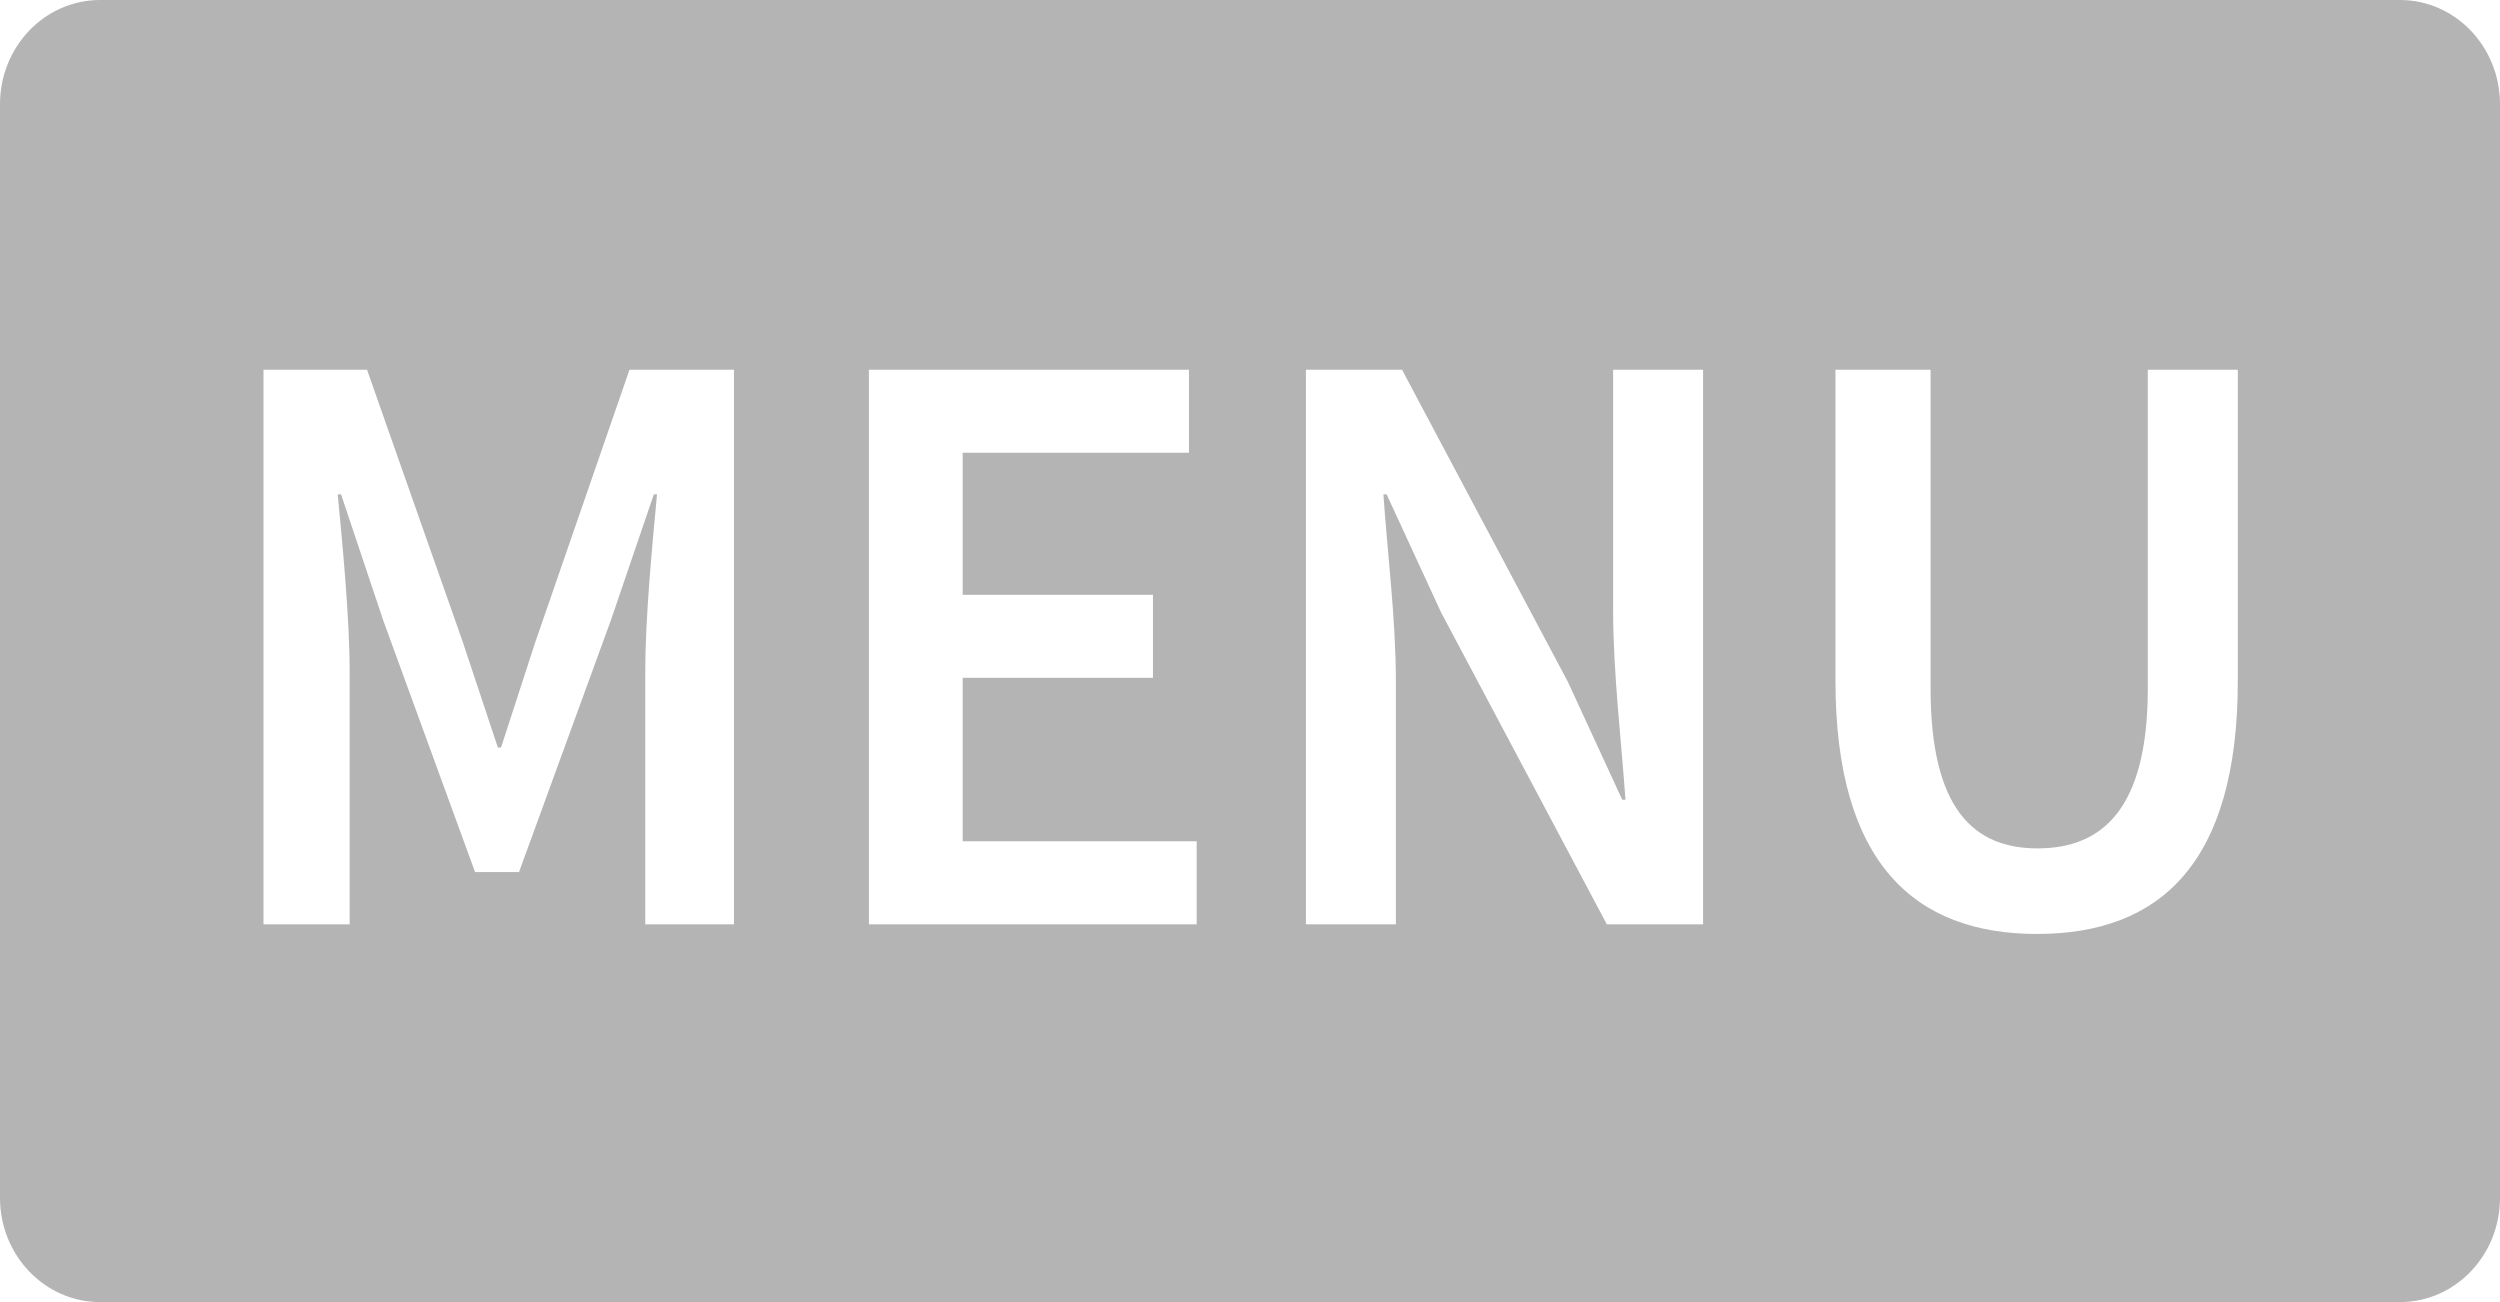<svg xmlns="http://www.w3.org/2000/svg" xmlns:xlink="http://www.w3.org/1999/xlink" preserveAspectRatio="xMidYMid" width="48" height="25" viewBox="0 0 48 25">
  <defs>
    <style>

      .cls-2 {
        fill: #b4b4b4;
      }
    </style>
  </defs>
  <path d="M48.000,2.002 C48.000,0.896 47.140,-0.000 46.079,-0.000 C46.079,-0.000 1.921,-0.000 1.921,-0.000 C0.860,-0.000 -0.000,0.896 -0.000,2.002 C-0.000,2.002 -0.000,22.998 -0.000,22.998 C-0.000,24.104 0.860,25.000 1.921,25.000 C1.921,25.000 46.079,25.000 46.079,25.000 C47.140,25.000 48.000,24.104 48.000,22.998 C48.000,22.998 48.000,2.002 48.000,2.002 ZM14.092,17.747 C14.092,17.747 12.389,17.747 12.389,17.747 C12.389,17.747 12.389,12.876 12.389,12.876 C12.389,11.884 12.522,10.468 12.615,9.491 C12.615,9.491 12.554,9.491 12.554,9.491 C12.554,9.491 11.727,11.914 11.727,11.914 C11.727,11.914 9.965,16.744 9.965,16.744 C9.965,16.744 9.121,16.744 9.121,16.744 C9.121,16.744 7.359,11.914 7.359,11.914 C7.359,11.914 6.548,9.491 6.548,9.491 C6.548,9.491 6.484,9.491 6.484,9.491 C6.578,10.468 6.713,11.884 6.713,12.876 C6.713,12.876 6.713,17.747 6.713,17.747 C6.713,17.747 5.059,17.747 5.059,17.747 C5.059,17.747 5.059,7.099 5.059,7.099 C5.059,7.099 7.047,7.099 7.047,7.099 C7.047,7.099 8.888,12.334 8.888,12.334 C8.888,12.334 9.559,14.352 9.559,14.352 C9.559,14.352 9.620,14.352 9.620,14.352 C9.620,14.352 10.276,12.334 10.276,12.334 C10.276,12.334 12.086,7.099 12.086,7.099 C12.086,7.099 14.092,7.099 14.092,7.099 C14.092,7.099 14.092,17.747 14.092,17.747 ZM22.976,17.747 C22.976,17.747 16.683,17.747 16.683,17.747 C16.683,17.747 16.683,7.099 16.683,7.099 C16.683,7.099 22.828,7.099 22.828,7.099 C22.828,7.099 22.828,8.693 22.828,8.693 C22.828,8.693 18.484,8.693 18.484,8.693 C18.484,8.693 18.484,11.420 18.484,11.420 C18.484,11.420 22.137,11.420 22.137,11.420 C22.137,11.420 22.137,13.014 22.137,13.014 C22.137,13.014 18.484,13.014 18.484,13.014 C18.484,13.014 18.484,16.152 18.484,16.152 C18.484,16.152 22.976,16.152 22.976,16.152 C22.976,16.152 22.976,17.747 22.976,17.747 ZM32.699,17.747 C32.699,17.747 30.851,17.747 30.851,17.747 C30.851,17.747 27.668,11.757 27.668,11.757 C27.668,11.757 26.623,9.491 26.623,9.491 C26.623,9.491 26.561,9.491 26.561,9.491 C26.639,10.622 26.801,11.900 26.801,13.087 C26.801,13.087 26.801,17.747 26.801,17.747 C26.801,17.747 25.074,17.747 25.074,17.747 C25.074,17.747 25.074,7.099 25.074,7.099 C25.074,7.099 26.919,7.099 26.919,7.099 C26.919,7.099 30.102,13.089 30.102,13.089 C30.102,13.089 31.147,15.355 31.147,15.355 C31.147,15.355 31.209,15.355 31.209,15.355 C31.132,14.249 30.972,12.908 30.972,11.721 C30.972,11.721 30.972,7.099 30.972,7.099 C30.972,7.099 32.699,7.099 32.699,7.099 C32.699,7.099 32.699,17.747 32.699,17.747 ZM42.966,13.070 C42.966,16.567 41.481,17.932 39.111,17.932 C36.756,17.932 35.241,16.567 35.241,13.070 C35.241,13.070 35.241,7.099 35.241,7.099 C35.241,7.099 37.067,7.099 37.067,7.099 C37.067,7.099 37.067,13.217 37.067,13.217 C37.067,15.526 37.890,16.289 39.121,16.289 C40.369,16.289 41.238,15.526 41.238,13.217 C41.238,13.217 41.238,7.099 41.238,7.099 C41.238,7.099 42.966,7.099 42.966,7.099 C42.966,7.099 42.966,13.070 42.966,13.070 Z" id="path-1" class="cls-2" fill-rule="evenodd"/>
</svg>
